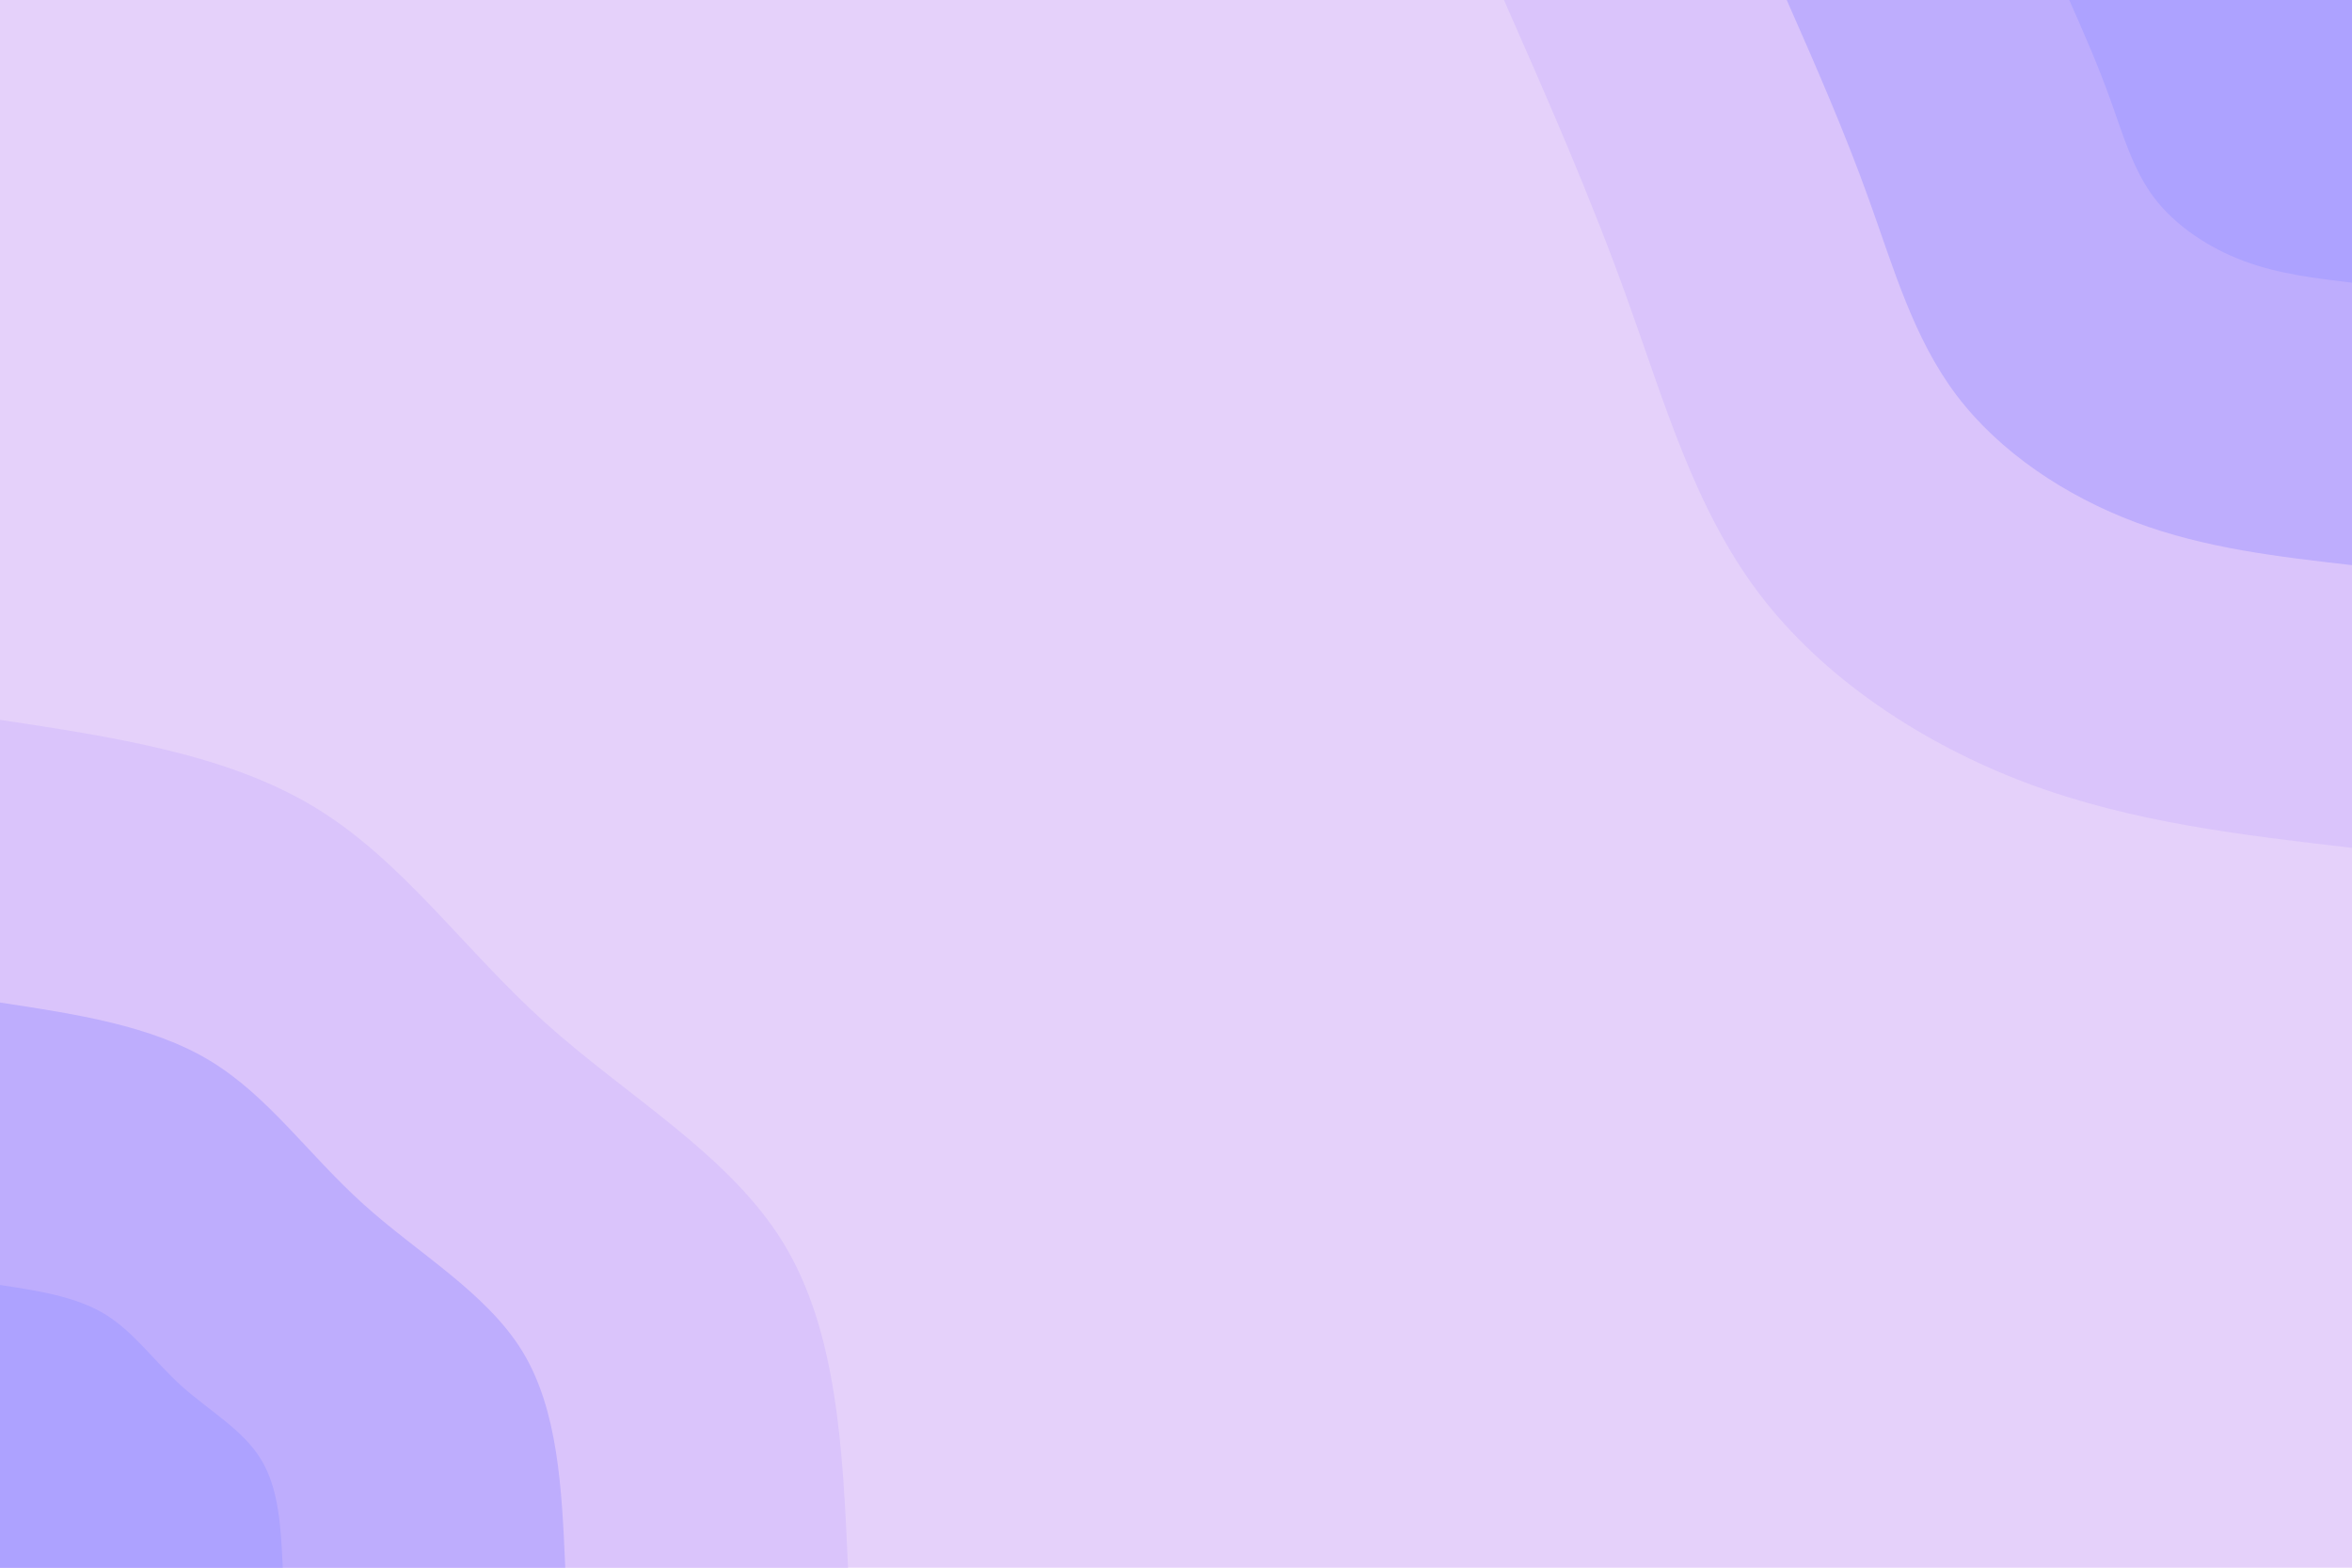 <svg id="visual" viewBox="0 0 900 600" width="900" height="600" xmlns="http://www.w3.org/2000/svg" xmlns:xlink="http://www.w3.org/1999/xlink" version="1.1"><rect x="0" y="0" width="900" height="600" fill="#E5D1FA"></rect><defs><linearGradient id="grad1_0" x1="33.3%" y1="0%" x2="100%" y2="100%"><stop offset="20%" stop-color="#ada2ff" stop-opacity="1"></stop><stop offset="80%" stop-color="#ada2ff" stop-opacity="1"></stop></linearGradient></defs><defs><linearGradient id="grad1_1" x1="33.3%" y1="0%" x2="100%" y2="100%"><stop offset="20%" stop-color="#ada2ff" stop-opacity="1"></stop><stop offset="80%" stop-color="#cdb8fc" stop-opacity="1"></stop></linearGradient></defs><defs><linearGradient id="grad1_2" x1="33.3%" y1="0%" x2="100%" y2="100%"><stop offset="20%" stop-color="#e5d1fa" stop-opacity="1"></stop><stop offset="80%" stop-color="#cdb8fc" stop-opacity="1"></stop></linearGradient></defs><defs><linearGradient id="grad2_0" x1="0%" y1="0%" x2="66.7%" y2="100%"><stop offset="20%" stop-color="#ada2ff" stop-opacity="1"></stop><stop offset="80%" stop-color="#ada2ff" stop-opacity="1"></stop></linearGradient></defs><defs><linearGradient id="grad2_1" x1="0%" y1="0%" x2="66.7%" y2="100%"><stop offset="20%" stop-color="#cdb8fc" stop-opacity="1"></stop><stop offset="80%" stop-color="#ada2ff" stop-opacity="1"></stop></linearGradient></defs><defs><linearGradient id="grad2_2" x1="0%" y1="0%" x2="66.7%" y2="100%"><stop offset="20%" stop-color="#cdb8fc" stop-opacity="1"></stop><stop offset="80%" stop-color="#e5d1fa" stop-opacity="1"></stop></linearGradient></defs><g transform="translate(900, 0)"><path d="M0 324.5C-42.1 319.6 -84.1 314.8 -124.2 299.8C-164.2 284.8 -202.3 259.7 -227 227C-251.7 194.3 -263.1 153.9 -277.2 114.8C-291.2 75.7 -307.8 37.9 -324.5 0L0 0Z" fill="#dac4fb"></path><path d="M0 216.3C-28 213.1 -56.1 209.9 -82.8 199.9C-109.5 189.9 -134.8 173.1 -151.3 151.3C-167.8 129.5 -175.4 102.6 -184.8 76.5C-194.1 50.5 -205.2 25.2 -216.3 0L0 0Z" fill="#beadfd"></path><path d="M0 108.2C-14 106.5 -28 104.9 -41.4 99.9C-54.7 94.9 -67.4 86.6 -75.7 75.7C-83.9 64.8 -87.7 51.3 -92.4 38.3C-97.1 25.2 -102.6 12.6 -108.2 0L0 0Z" fill="#ada2ff"></path></g><g transform="translate(0, 600)"><path d="M0 -324.5C43.6 -317.9 87.1 -311.3 120.5 -291C154 -270.7 177.3 -236.8 208.6 -208.6C239.9 -180.4 279.2 -158 299.8 -124.2C320.4 -90.4 322.5 -45.2 324.5 0L0 0Z" fill="#dac4fb"></path><path d="M0 -216.3C29 -211.9 58.1 -207.5 80.4 -194C102.7 -180.5 118.2 -157.9 139.1 -139.1C159.9 -120.3 186.1 -105.3 199.9 -82.8C213.6 -60.3 215 -30.1 216.3 0L0 0Z" fill="#beadfd"></path><path d="M0 -108.2C14.5 -106 29 -103.8 40.2 -97C51.3 -90.2 59.1 -78.9 69.5 -69.5C80 -60.1 93.1 -52.7 99.9 -41.4C106.8 -30.1 107.5 -15.1 108.2 0L0 0Z" fill="#ada2ff"></path></g></svg>